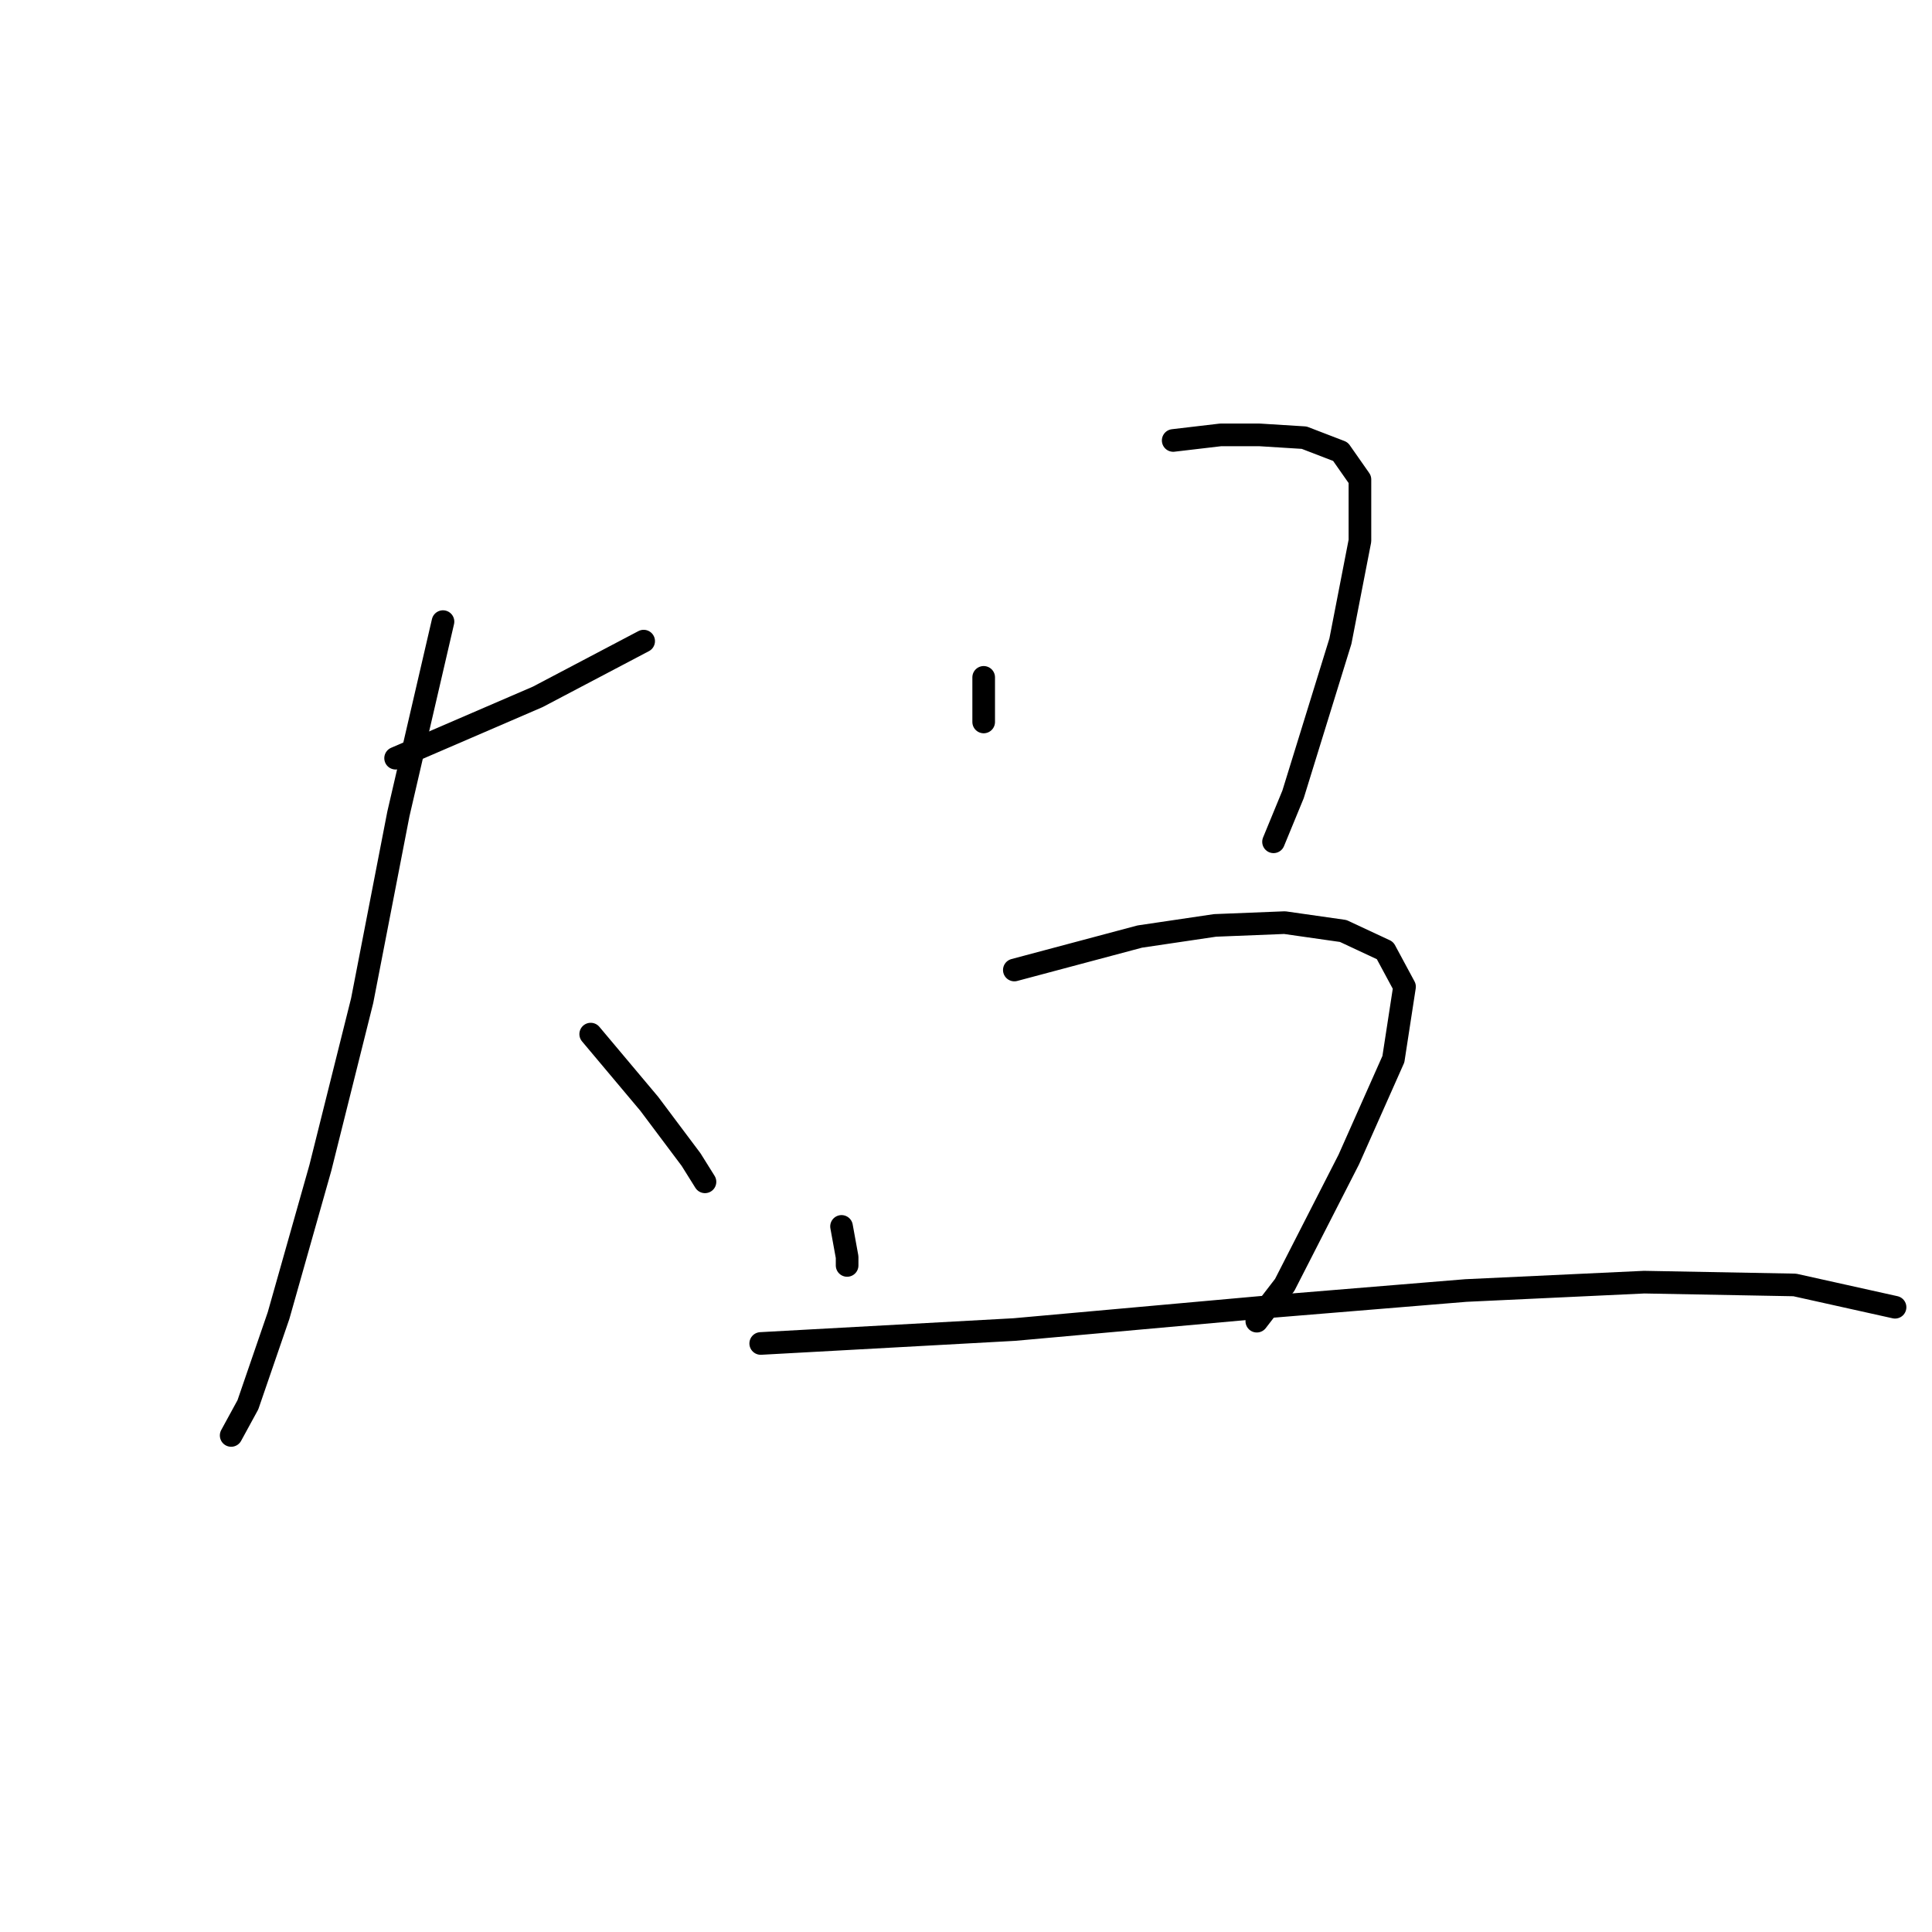 <?xml version="1.0" standalone="no"?>
    <svg width="256" height="256" xmlns="http://www.w3.org/2000/svg" version="1.1">
    <polyline stroke="black" stroke-width="3" stroke-linecap="round" fill="transparent" stroke-linejoin="round" points="52.42 100.464 71.254 92.339 85.288 84.953 85.288 84.953 " />
        <polyline stroke="black" stroke-width="3" stroke-linecap="round" fill="transparent" stroke-linejoin="round" points="58.698 82.368 52.789 107.85 47.988 132.593 42.449 154.751 36.909 174.324 32.847 186.142 30.631 190.204 30.631 190.204 " />
        <polyline stroke="black" stroke-width="3" stroke-linecap="round" fill="transparent" stroke-linejoin="round" points="78.271 137.025 86.027 146.257 91.566 153.643 93.413 156.598 93.413 156.598 " />
        <polyline stroke="black" stroke-width="3" stroke-linecap="round" fill="transparent" stroke-linejoin="round" points="130.343 89.754 130.343 94.555 130.343 95.663 130.343 95.663 " />
        <polyline stroke="black" stroke-width="3" stroke-linecap="round" fill="transparent" stroke-linejoin="round" points="155.455 58.363 161.733 57.625 166.904 57.625 172.812 57.994 177.613 59.841 180.198 63.534 180.198 71.658 177.613 84.953 171.335 105.265 168.75 111.543 168.75 111.543 " />
        <polyline stroke="black" stroke-width="3" stroke-linecap="round" fill="transparent" stroke-linejoin="round" points="111.508 162.506 112.247 166.569 112.247 167.677 112.247 167.677 " />
        <polyline stroke="black" stroke-width="3" stroke-linecap="round" fill="transparent" stroke-linejoin="round" points="134.405 128.531 151.024 124.099 160.995 122.622 170.227 122.253 177.983 123.36 183.522 125.946 186.107 130.746 184.63 140.348 178.721 153.643 170.227 170.262 166.534 175.063 166.534 175.063 " />
        <polyline stroke="black" stroke-width="3" stroke-linecap="round" fill="transparent" stroke-linejoin="round" points="100.799 178.017 134.405 176.171 167.273 173.216 194.232 171 217.867 169.892 237.809 170.262 251.104 173.216 251.104 173.216 " />
        </svg>
